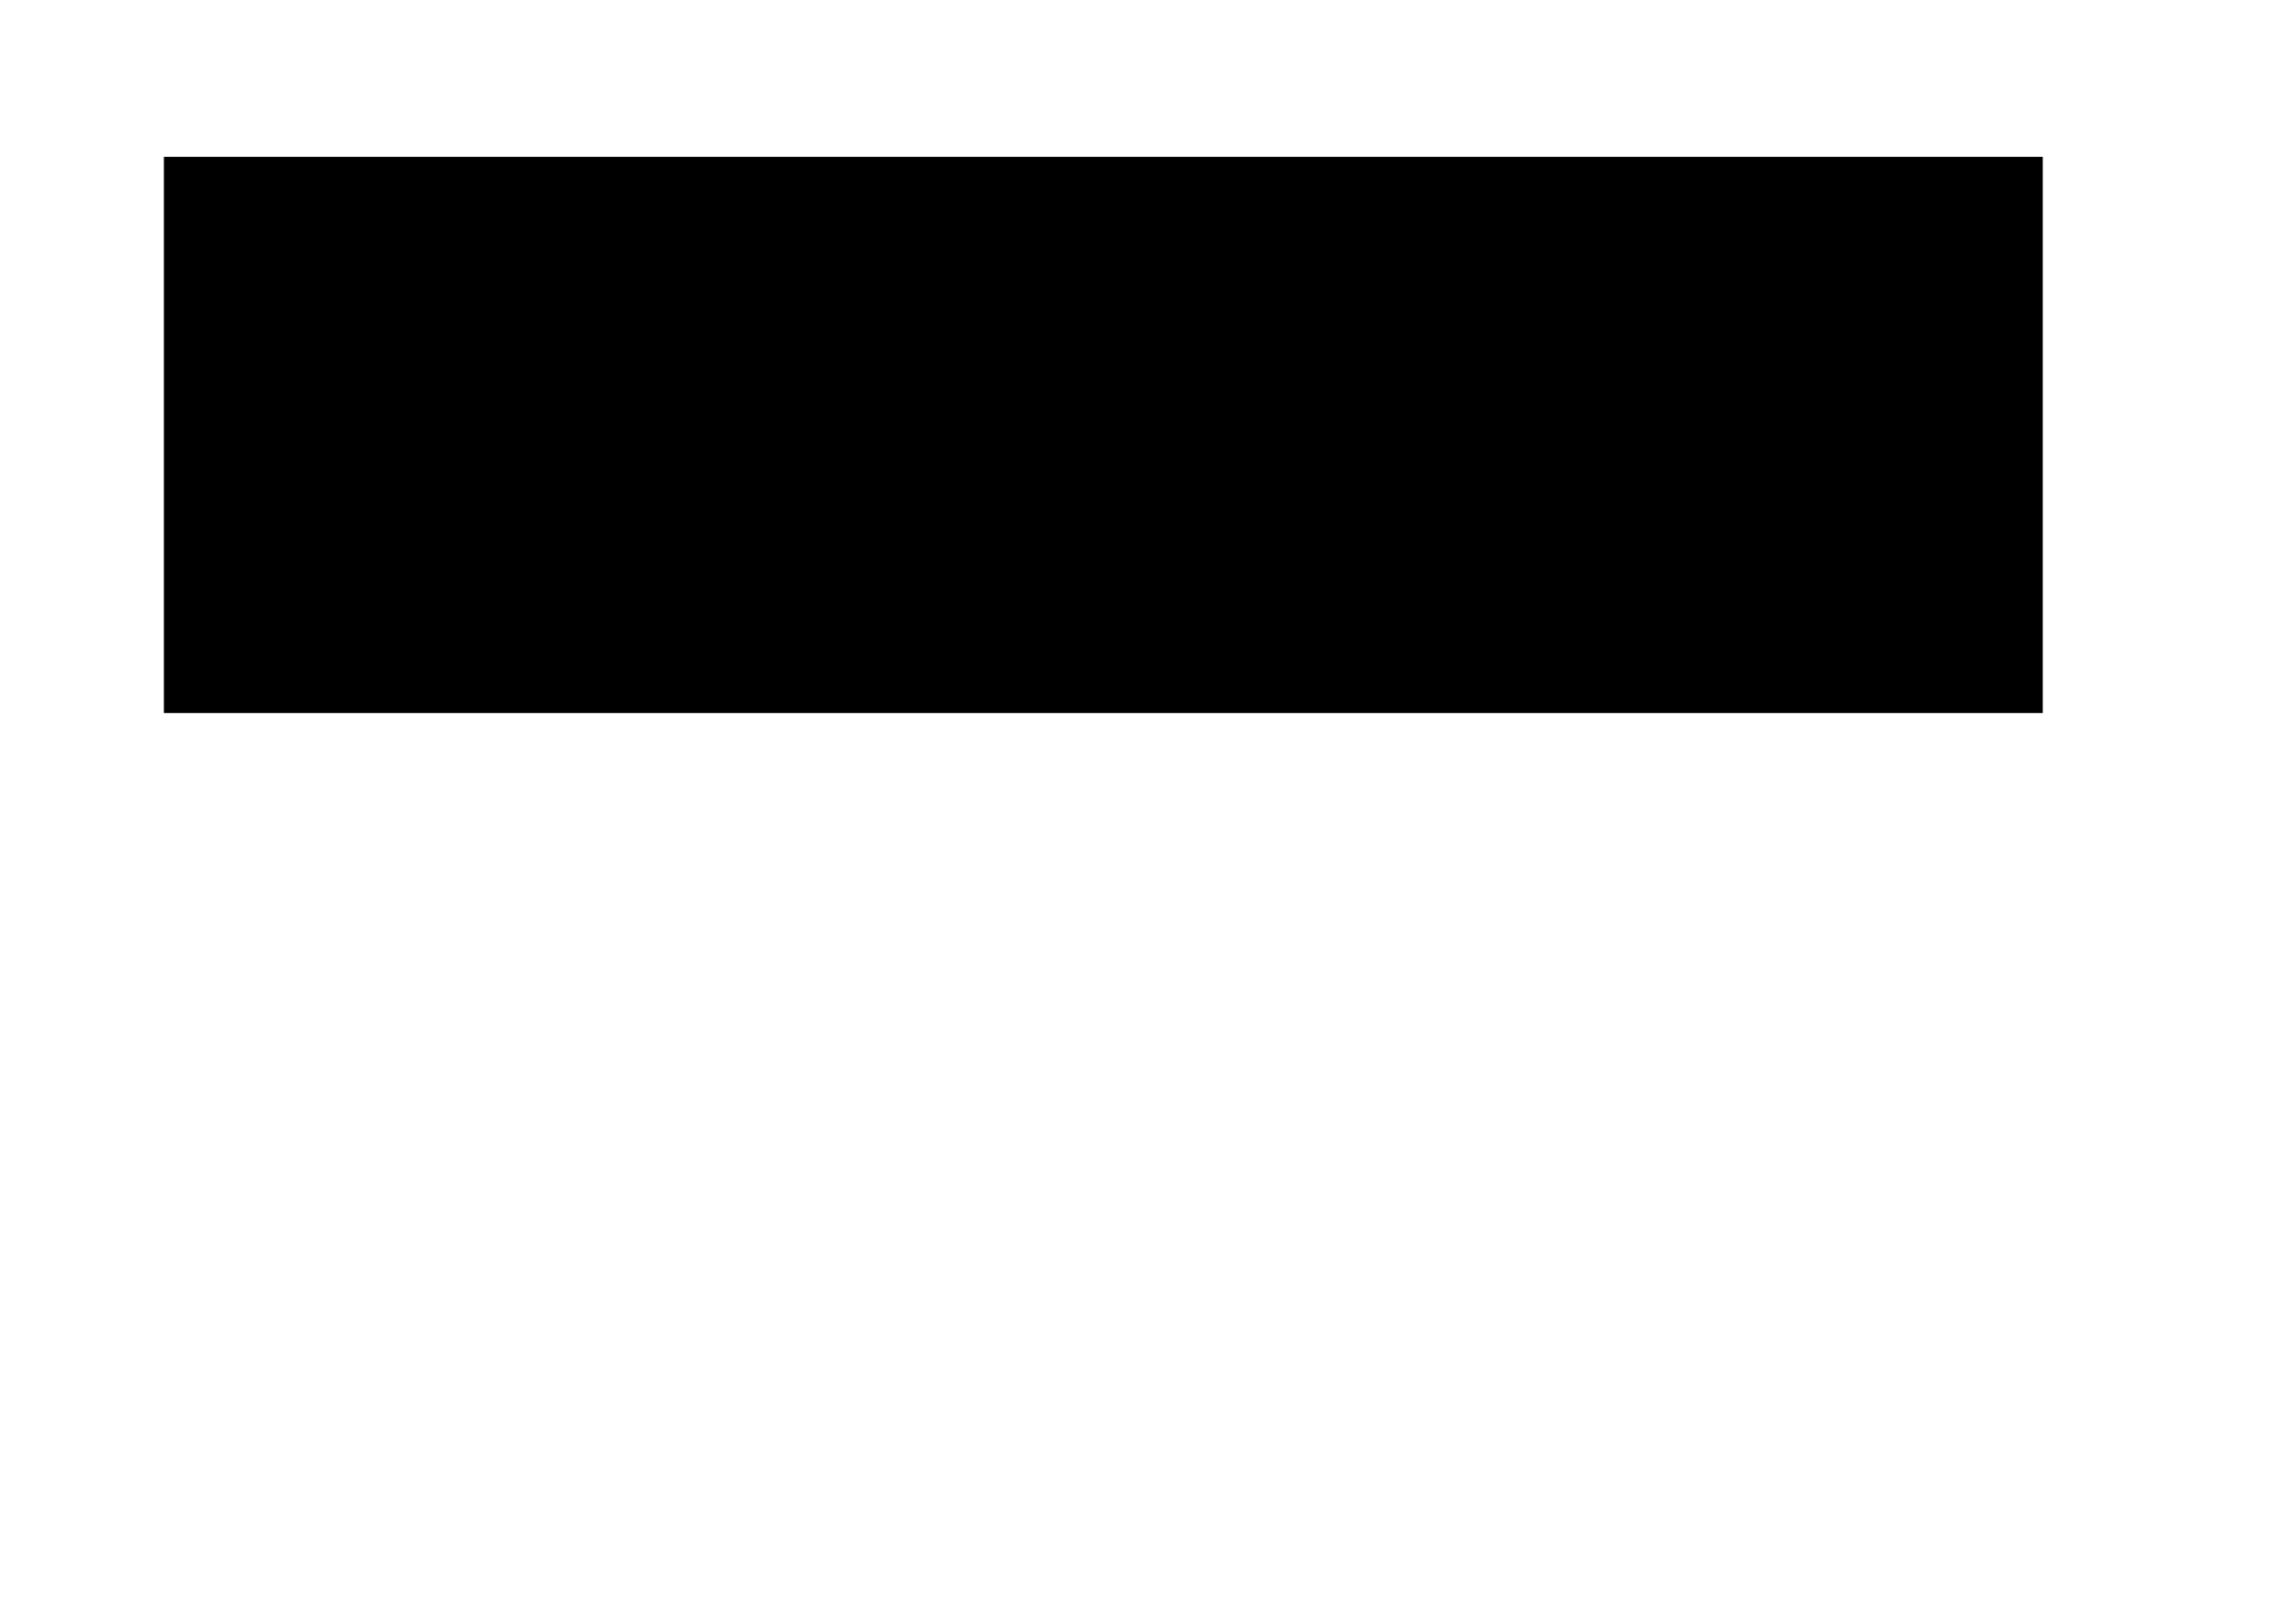 <?xml version="1.0" encoding="UTF-8" standalone="no"?>
<!-- Created with Inkscape (http://www.inkscape.org/) -->

<svg
   xmlns:dc="http://purl.org/dc/elements/1.1/"
   xmlns:cc="http://creativecommons.org/ns#"
   xmlns:rdf="http://www.w3.org/1999/02/22-rdf-syntax-ns#"
   xmlns:svg="http://www.w3.org/2000/svg"
   xmlns="http://www.w3.org/2000/svg"
   xmlns:sodipodi="http://sodipodi.sourceforge.net/DTD/sodipodi-0.dtd"
   xmlns:inkscape="http://www.inkscape.org/namespaces/inkscape"
   width="297mm"
   height="210mm"
   viewBox="0 0 297 210"
   version="1.1"
   id="svg8"
   inkscape:version="0.92.4 (unknown)"
   sodipodi:docname="intro.svg">
  <defs
     id="defs2" />
  <sodipodi:namedview
     id="base"
     pagecolor="#ffffff"
     bordercolor="#666666"
     borderopacity="1.0"
     inkscape:pageopacity="0.0"
     inkscape:pageshadow="2"
     inkscape:zoom="0.35"
     inkscape:cx="350"
     inkscape:cy="560"
     inkscape:document-units="mm"
     inkscape:current-layer="layer1"
     showgrid="false"
     units="mm"
     inkscape:snap-text-baseline="true"
     inkscape:window-width="1462"
     inkscape:window-height="867"
     inkscape:window-x="48"
     inkscape:window-y="0"
     inkscape:window-maximized="1" />
  <g
     inkscape:label="Layer 1"
     inkscape:groupmode="layer"
     id="layer1"
     transform="translate(0,-87)">
    <flowRoot
       xml:space="preserve"
       id="flowRoot815"
       style="font-style:normal;font-weight:500;font-size:96px;line-height:1.25;font-family:'3270Medium Nerd Font';letter-spacing:0px;word-spacing:0px;fill:#000000;fill-opacity:1;stroke:none;-inkscape-font-specification:'3270Medium Nerd Font, Medium';font-stretch:normal;font-variant:normal;text-anchor:middle;text-align:center;writing-mode:lr;font-variant-ligatures:normal;font-variant-caps:normal;font-variant-numeric:normal;font-feature-settings:normal;"
       transform="matrix(0.265,0,0,0.265,0,87)"><flowRegion
         id="flowRegion817"
         style="-inkscape-font-specification:'3270Medium Nerd Font, Medium';font-family:'3270Medium Nerd Font';font-weight:500;font-style:normal;font-stretch:normal;font-variant:normal;font-size:96px;text-anchor:middle;text-align:center;writing-mode:lr;font-variant-ligatures:normal;font-variant-caps:normal;font-variant-numeric:normal;font-feature-settings:normal;"><rect
           id="rect819"
           width="917.143"
           height="271.429"
           x="80"
           y="76.558"
           style="-inkscape-font-specification:'3270Medium Nerd Font, Medium';font-family:'3270Medium Nerd Font';font-weight:500;font-style:normal;font-stretch:normal;font-variant:normal;font-size:96px;text-anchor:middle;text-align:center;writing-mode:lr;font-variant-ligatures:normal;font-variant-caps:normal;font-variant-numeric:normal;font-feature-settings:normal;" /></flowRegion><flowPara
         id="flowPara821"
         style="-inkscape-font-specification:'3270Medium Nerd Font, Medium';font-family:'3270Medium Nerd Font';font-weight:500;font-style:normal;font-stretch:normal;font-variant:normal;font-size:96px;text-anchor:middle;text-align:center;writing-mode:lr;font-variant-ligatures:normal;font-variant-caps:normal;font-variant-numeric:normal;font-feature-settings:normal;">TesterTech</flowPara></flowRoot>  </g>
</svg>

